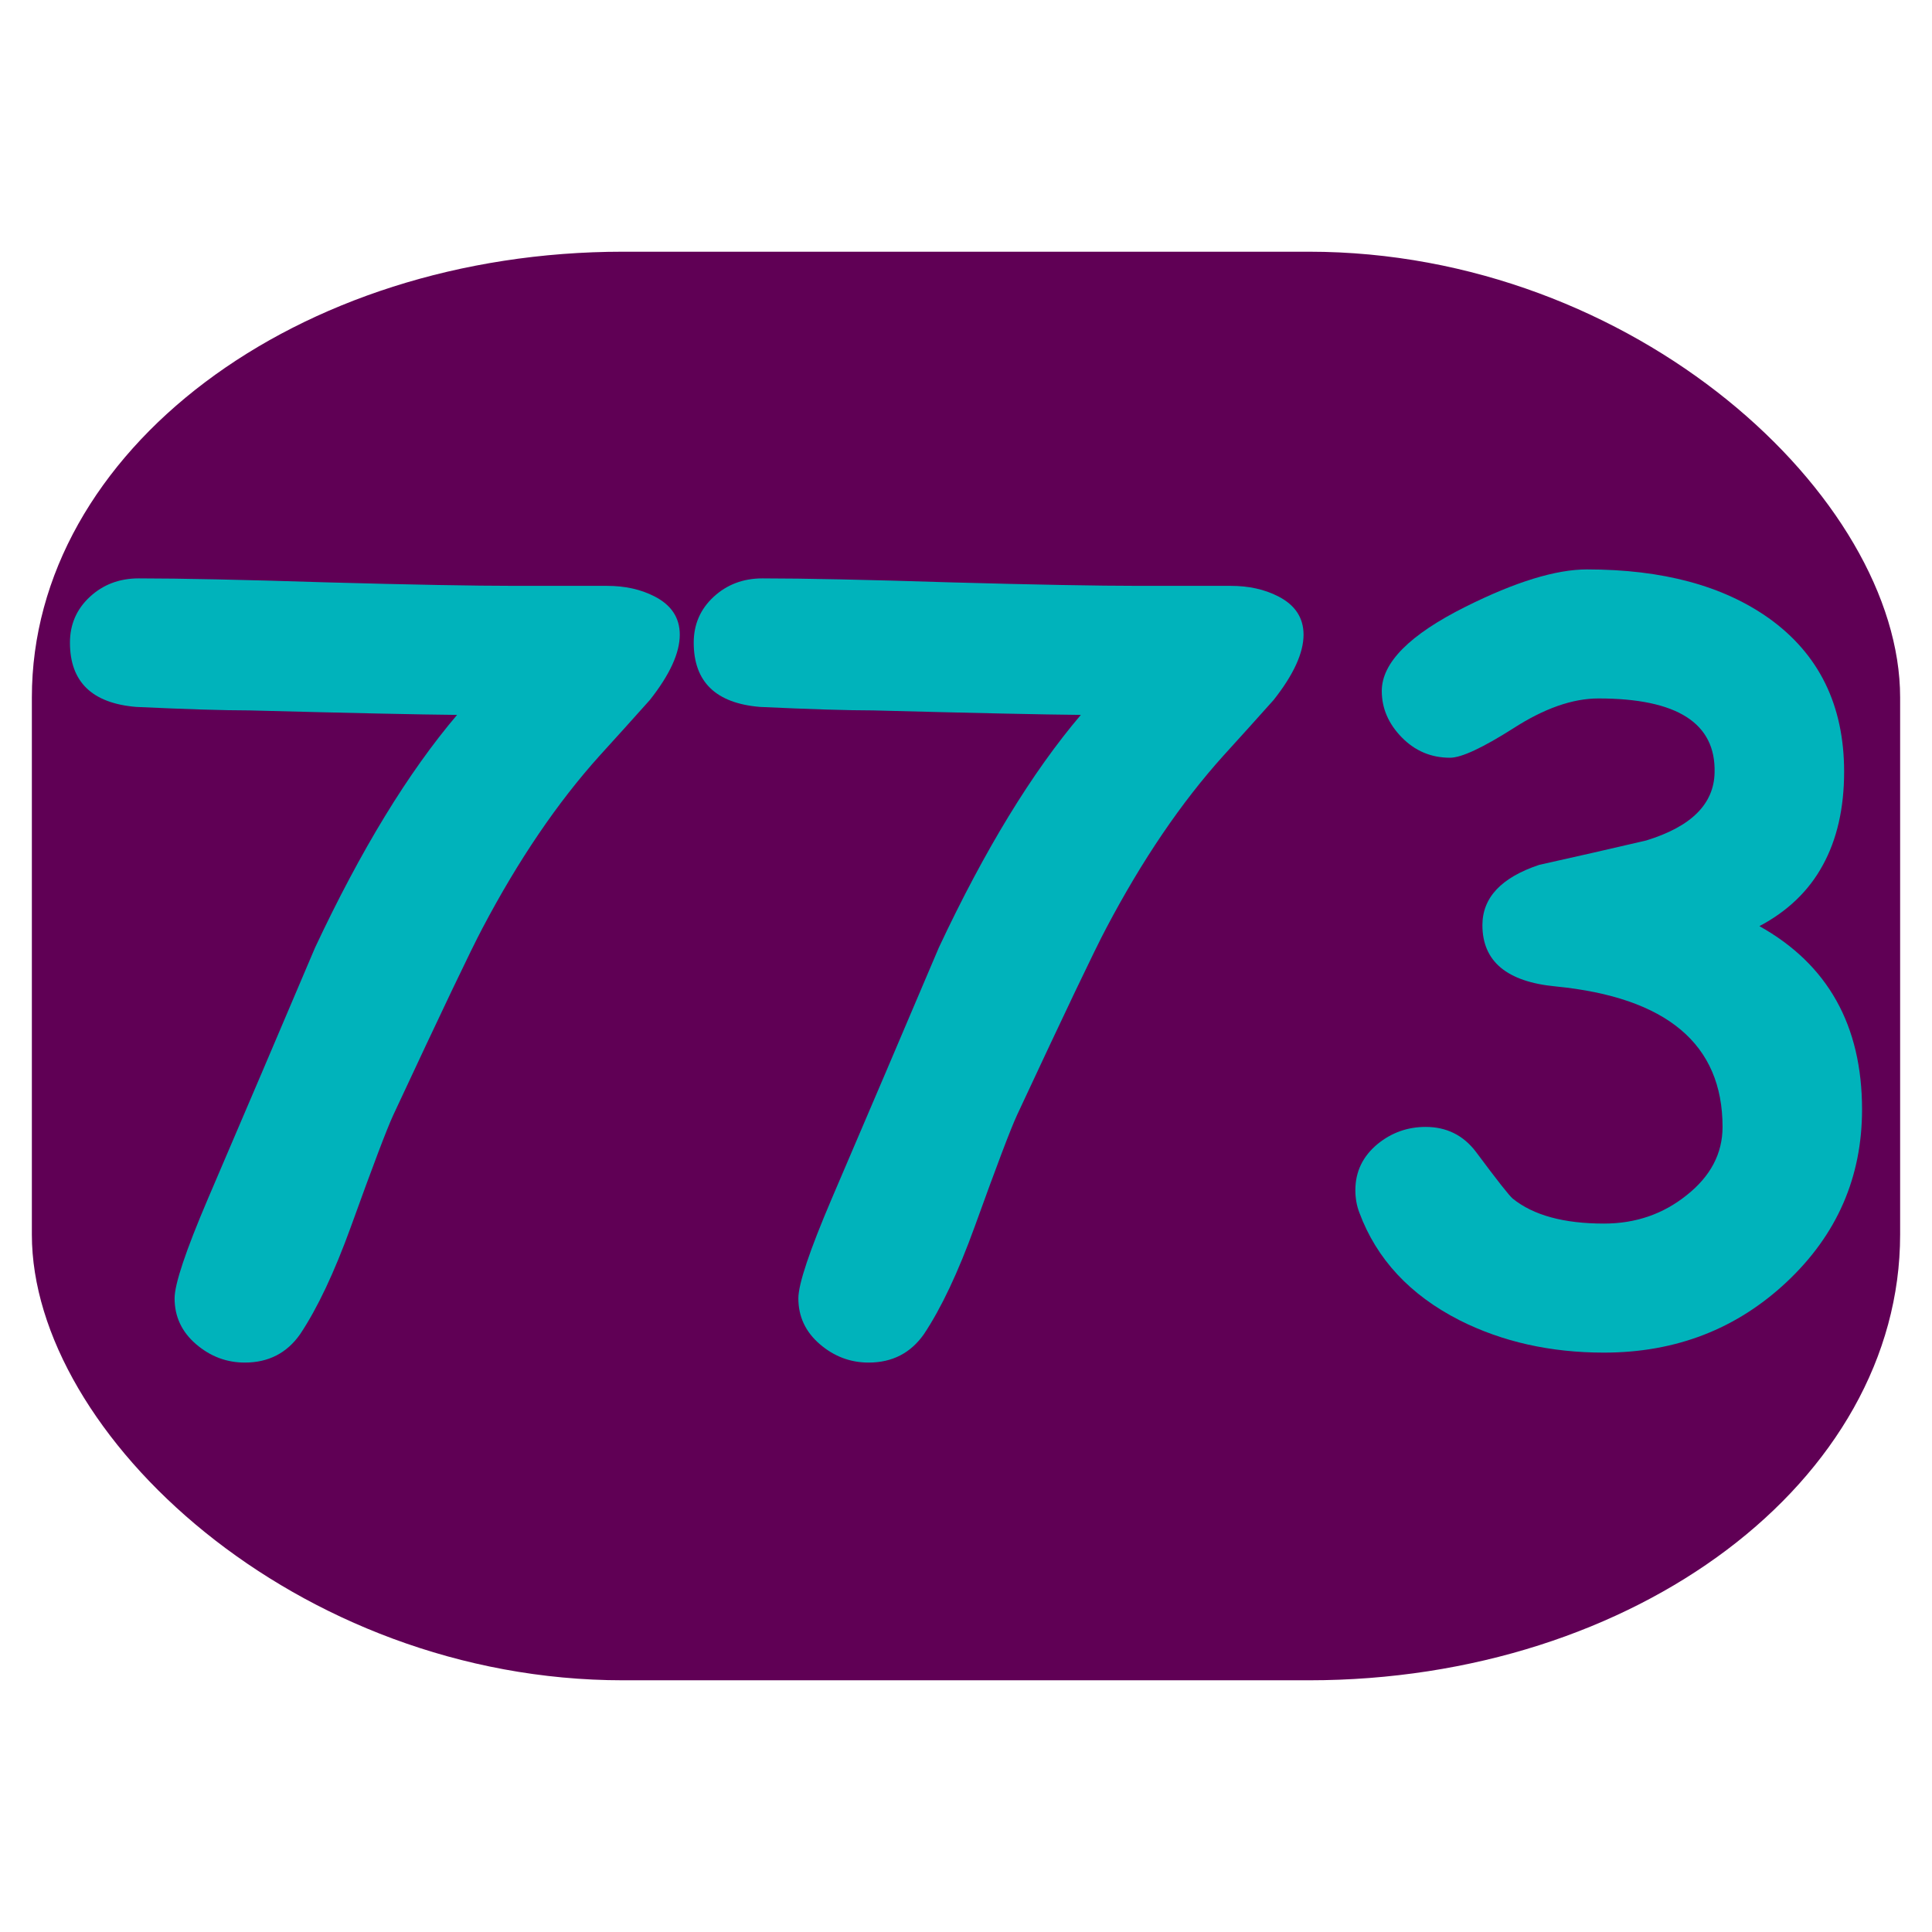 <?xml version="1.0" encoding="UTF-8"?>
<svg width="250" height="250" version="1.1" viewBox="0 0 250 250" xmlns="http://www.w3.org/2000/svg" xmlns:cc="http://creativecommons.org/ns#" xmlns:dc="http://purl.org/dc/elements/1.1/" xmlns:rdf="http://www.w3.org/1999/02/22-rdf-syntax-ns#"><title>Prime 773</title><g transform="translate(0,-872.52)"><rect x="4.123" y="905.091" width="241.753" height="184.858" rx="76.501" ry="57.675" fill="#600055" style="paint-order:normal"/><g fill="#00b3bb" stroke-width=".688" aria-label="773"><path d="m59.145 965.027q-7.221-0.065-26.884-0.58-4.9 0-14.635-0.451-8.574-0.709-8.574-8.317 0-3.546 2.579-5.931 2.579-2.385 6.318-2.385 8.123 0 24.369 0.516 16.311 0.451 24.434 0.451h11.798q3.481 0 6.125 1.354 3.288 1.676 3.288 4.964 0 3.546-3.868 8.445-3.223 3.61-6.511 7.221-8.188 9.09-15.15 22.306-2.192 4.126-11.54 24.176-1.225 2.643-5.48 14.441-3.223 8.897-6.576 13.925-2.579 3.675-7.156 3.675-3.546 0-6.318-2.385-2.772-2.385-2.772-5.931 0-2.772 4.319-12.894 6.963-16.246 13.861-32.493 8.897-18.954 18.374-30.107z"/><path d="m139.86 965.027q-7.221-0.065-26.884-0.58-4.9 0-14.635-0.451-8.574-0.709-8.574-8.317 0-3.546 2.579-5.931 2.579-2.385 6.318-2.385 8.123 0 24.369 0.516 16.311 0.451 24.434 0.451h11.798q3.481 0 6.125 1.354 3.288 1.676 3.288 4.964 0 3.546-3.868 8.445-3.223 3.61-6.511 7.221-8.188 9.09-15.15 22.306-2.192 4.126-11.54 24.176-1.225 2.643-5.48 14.441-3.223 8.897-6.576 13.925-2.579 3.675-7.156 3.675-3.546 0-6.318-2.385t-2.772-5.931q0-2.772 4.319-12.894 6.963-16.246 13.861-32.493 8.897-18.954 18.374-30.107z"/><path d="m227.667 992.362q13.281 7.414 13.281 23.725 0 13.152-9.735 22.306-9.735 9.155-23.66 9.155-10.38 0-18.696-4.191-9.606-4.9-12.958-13.925-0.516-1.354-0.516-2.901 0-3.61 2.901-5.996 2.708-2.192 6.189-2.192 4.062 0 6.511 3.224 4.126 5.544 4.771 6.06 3.997 3.224 11.798 3.224 6.125 0 10.702-3.675 4.642-3.675 4.642-8.832 0-16.053-21.597-18.18-9.477-0.903-9.477-7.93 0-5.351 7.35-7.801 6.963-1.547 13.861-3.159 4.384-1.354 6.576-3.546 2.192-2.192 2.256-5.222 0.258-9.606-15.021-9.606-5.029 0-11.024 3.868-5.996 3.804-8.188 3.804-3.675 0-6.254-2.643-2.579-2.643-2.579-5.996 0-5.48 10.831-10.895 9.67-4.835 15.731-4.835 14.635 0 23.531 6.318 9.735 6.963 9.735 19.857 0 7.092-2.772 12.12-2.708 4.964-8.188 7.865z"/></g></g></svg>
